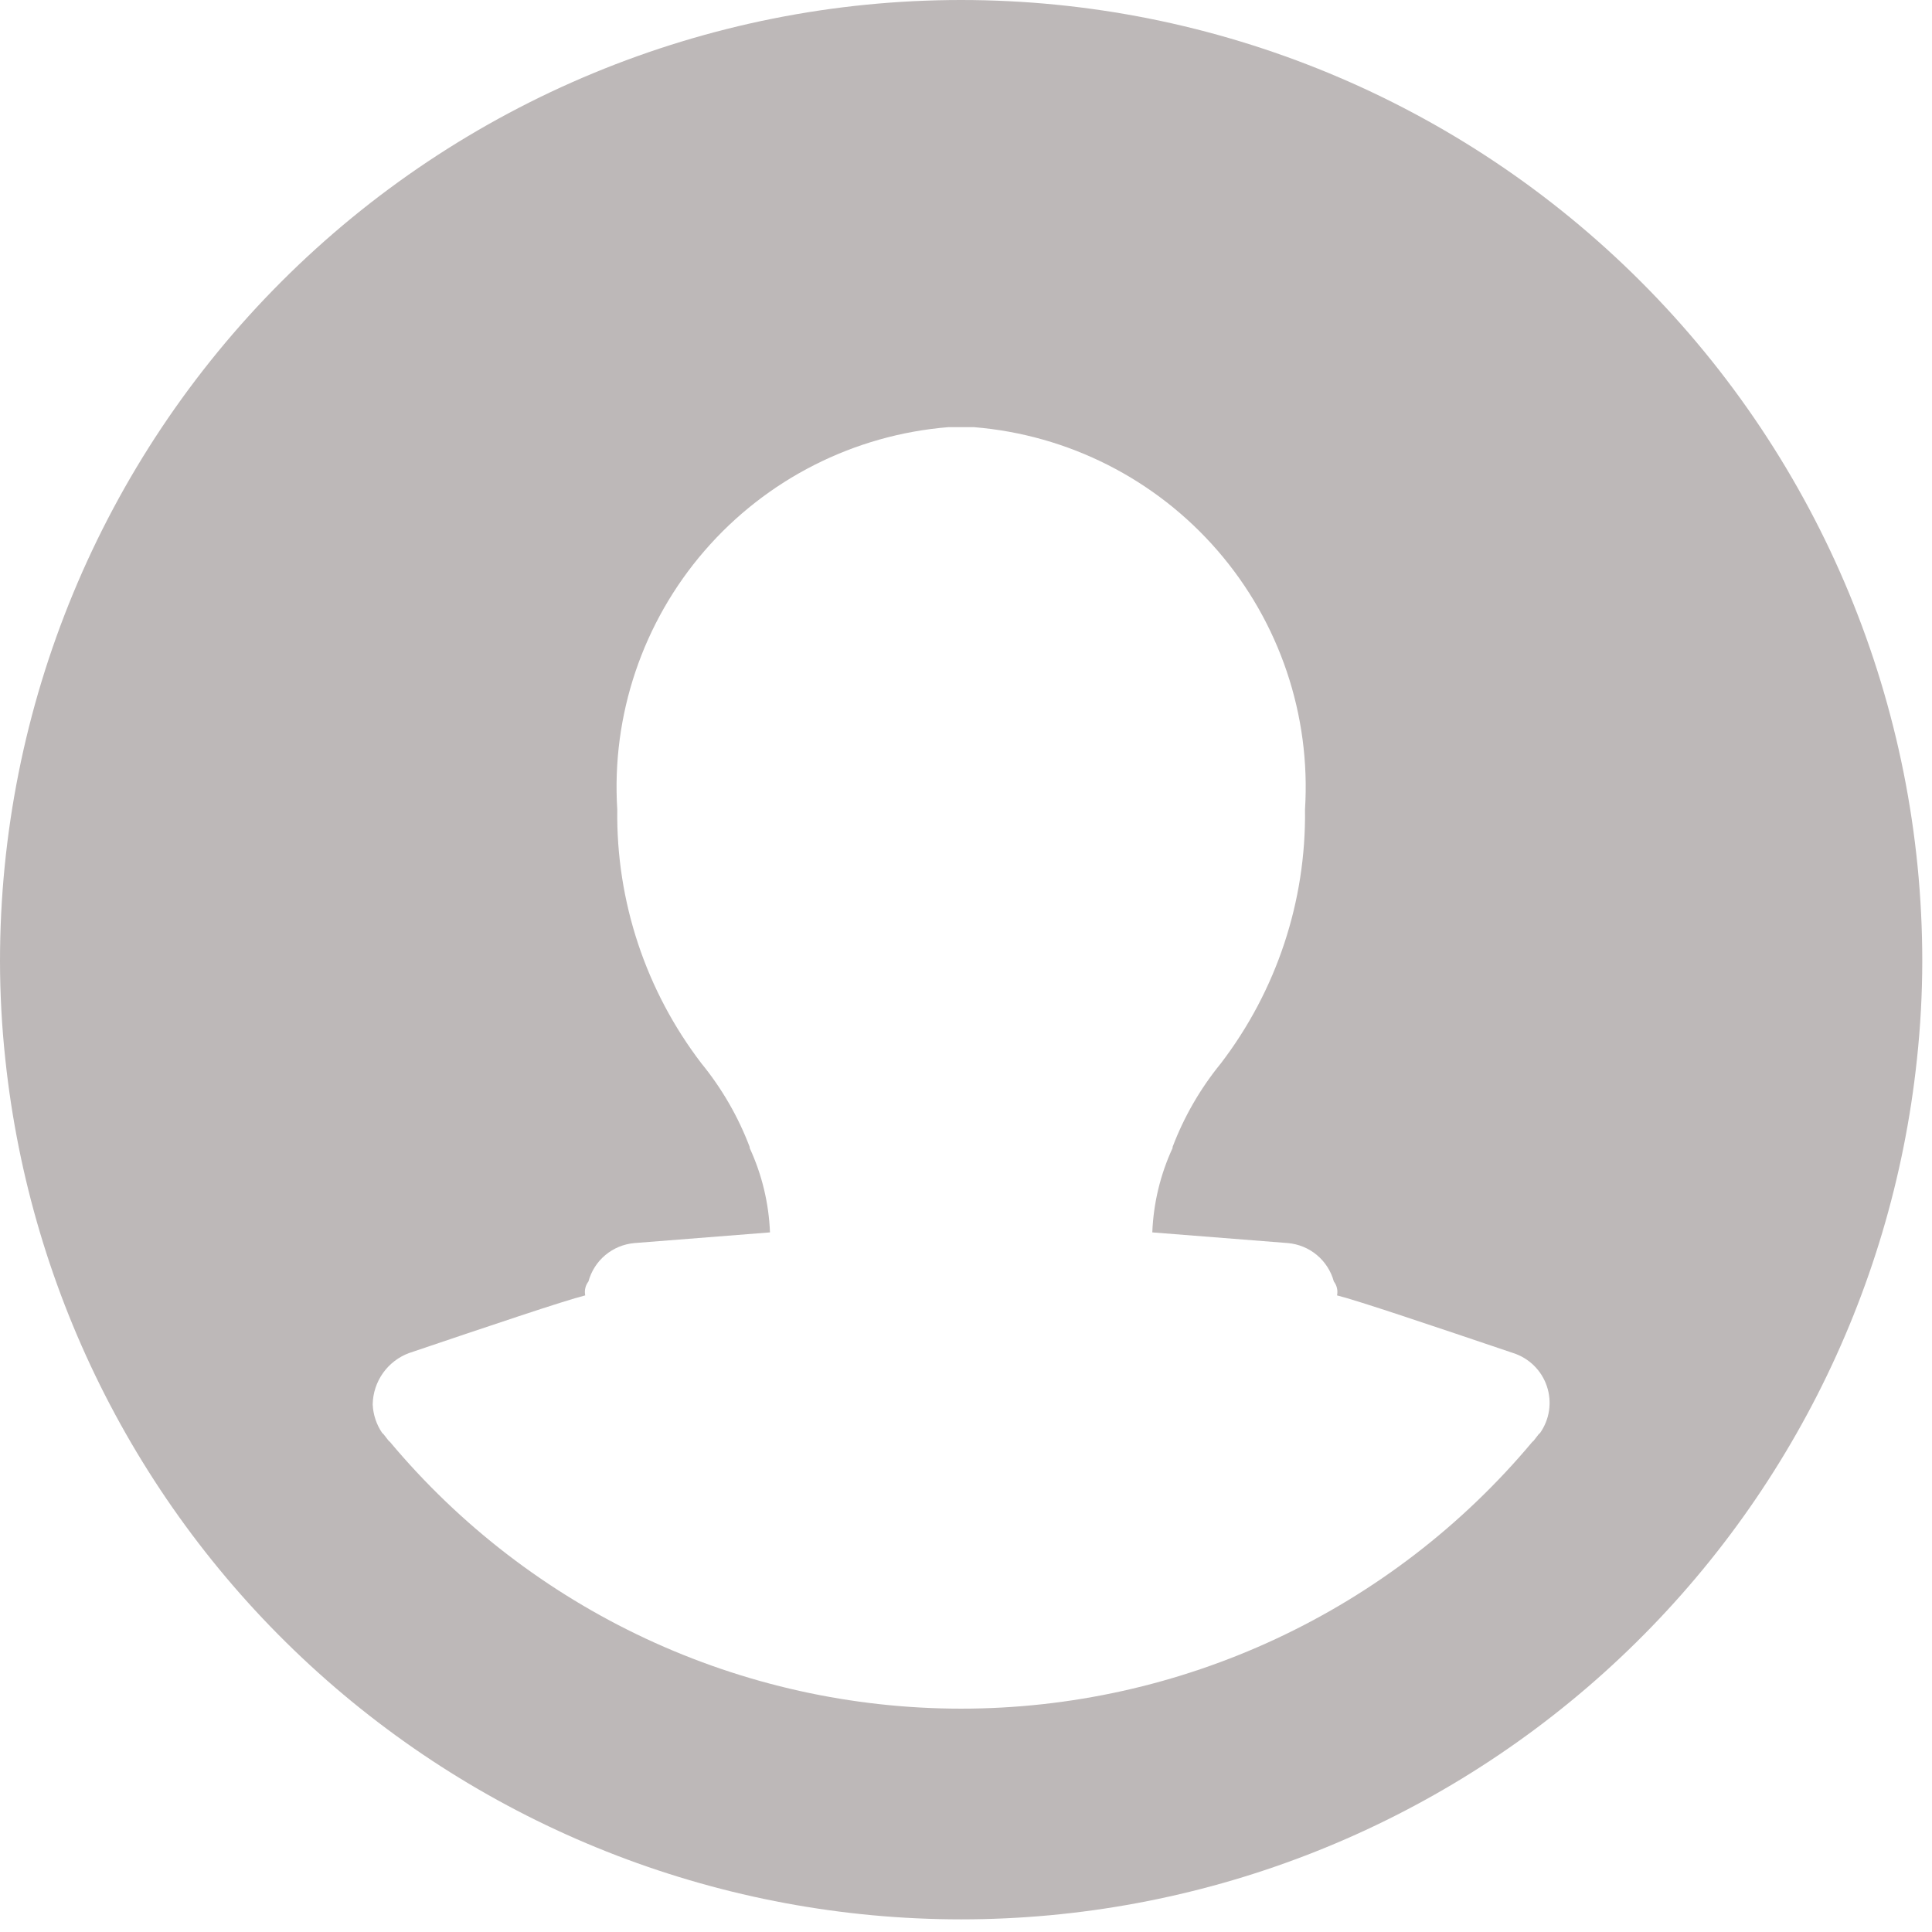 <svg width="121" height="121" viewBox="0 0 121 121" fill="none" xmlns="http://www.w3.org/2000/svg">
<path d="M60.195 0C44.231 0 28.92 6.342 17.631 17.631C6.342 28.92 0 44.231 0 60.195C0.002 62.251 0.114 64.305 0.334 66.349C1.899 81.134 8.881 94.817 19.933 104.761C30.986 114.705 45.328 120.208 60.195 120.208C75.063 120.208 89.405 114.705 100.457 104.761C111.51 94.817 118.491 81.134 120.056 66.349C120.277 64.305 120.389 62.251 120.391 60.195C120.391 44.231 114.049 28.92 102.76 17.631C91.471 6.342 76.16 0 60.195 0V0ZM96.446 89.758C96.379 89.758 96.045 90.293 95.978 90.293C91.6 95.527 86.126 99.737 79.943 102.626C73.761 105.515 67.02 107.012 60.195 107.012C53.371 107.012 46.63 105.515 40.447 102.626C34.265 99.737 28.791 95.527 24.413 90.293C24.346 90.293 24.011 89.758 23.944 89.758C23.577 89.225 23.368 88.599 23.342 87.952C23.355 87.25 23.578 86.569 23.984 85.996C24.39 85.423 24.959 84.986 25.616 84.742C30.566 83.07 35.315 81.464 36.652 81.13C36.621 80.979 36.623 80.823 36.658 80.673C36.692 80.523 36.759 80.382 36.853 80.26C37.028 79.613 37.398 79.035 37.912 78.604C38.427 78.174 39.061 77.912 39.729 77.853L48.223 77.184C48.152 75.356 47.72 73.56 46.952 71.9V71.833C46.236 69.944 45.219 68.182 43.943 66.616C40.445 62.053 38.584 56.447 38.659 50.698C38.289 44.786 40.254 38.965 44.131 34.488C48.009 30.01 53.489 27.233 59.393 26.753H60.998C66.902 27.233 72.382 30.01 76.259 34.488C80.137 38.965 82.102 44.786 81.732 50.698C81.807 56.447 79.946 62.053 76.448 66.616C75.171 68.182 74.155 69.944 73.438 71.833V71.9C72.671 73.56 72.239 75.356 72.168 77.184L80.662 77.853C81.33 77.912 81.964 78.174 82.478 78.604C82.993 79.035 83.362 79.613 83.538 80.26C83.632 80.382 83.698 80.523 83.733 80.673C83.768 80.823 83.769 80.979 83.738 81.13C85.076 81.464 89.825 83.07 94.774 84.742C95.265 84.899 95.711 85.17 96.077 85.532C96.444 85.894 96.719 86.337 96.882 86.826C97.045 87.314 97.09 87.835 97.015 88.344C96.939 88.853 96.744 89.338 96.446 89.758V89.758Z" fill="#BDB8B8"/>
</svg>
